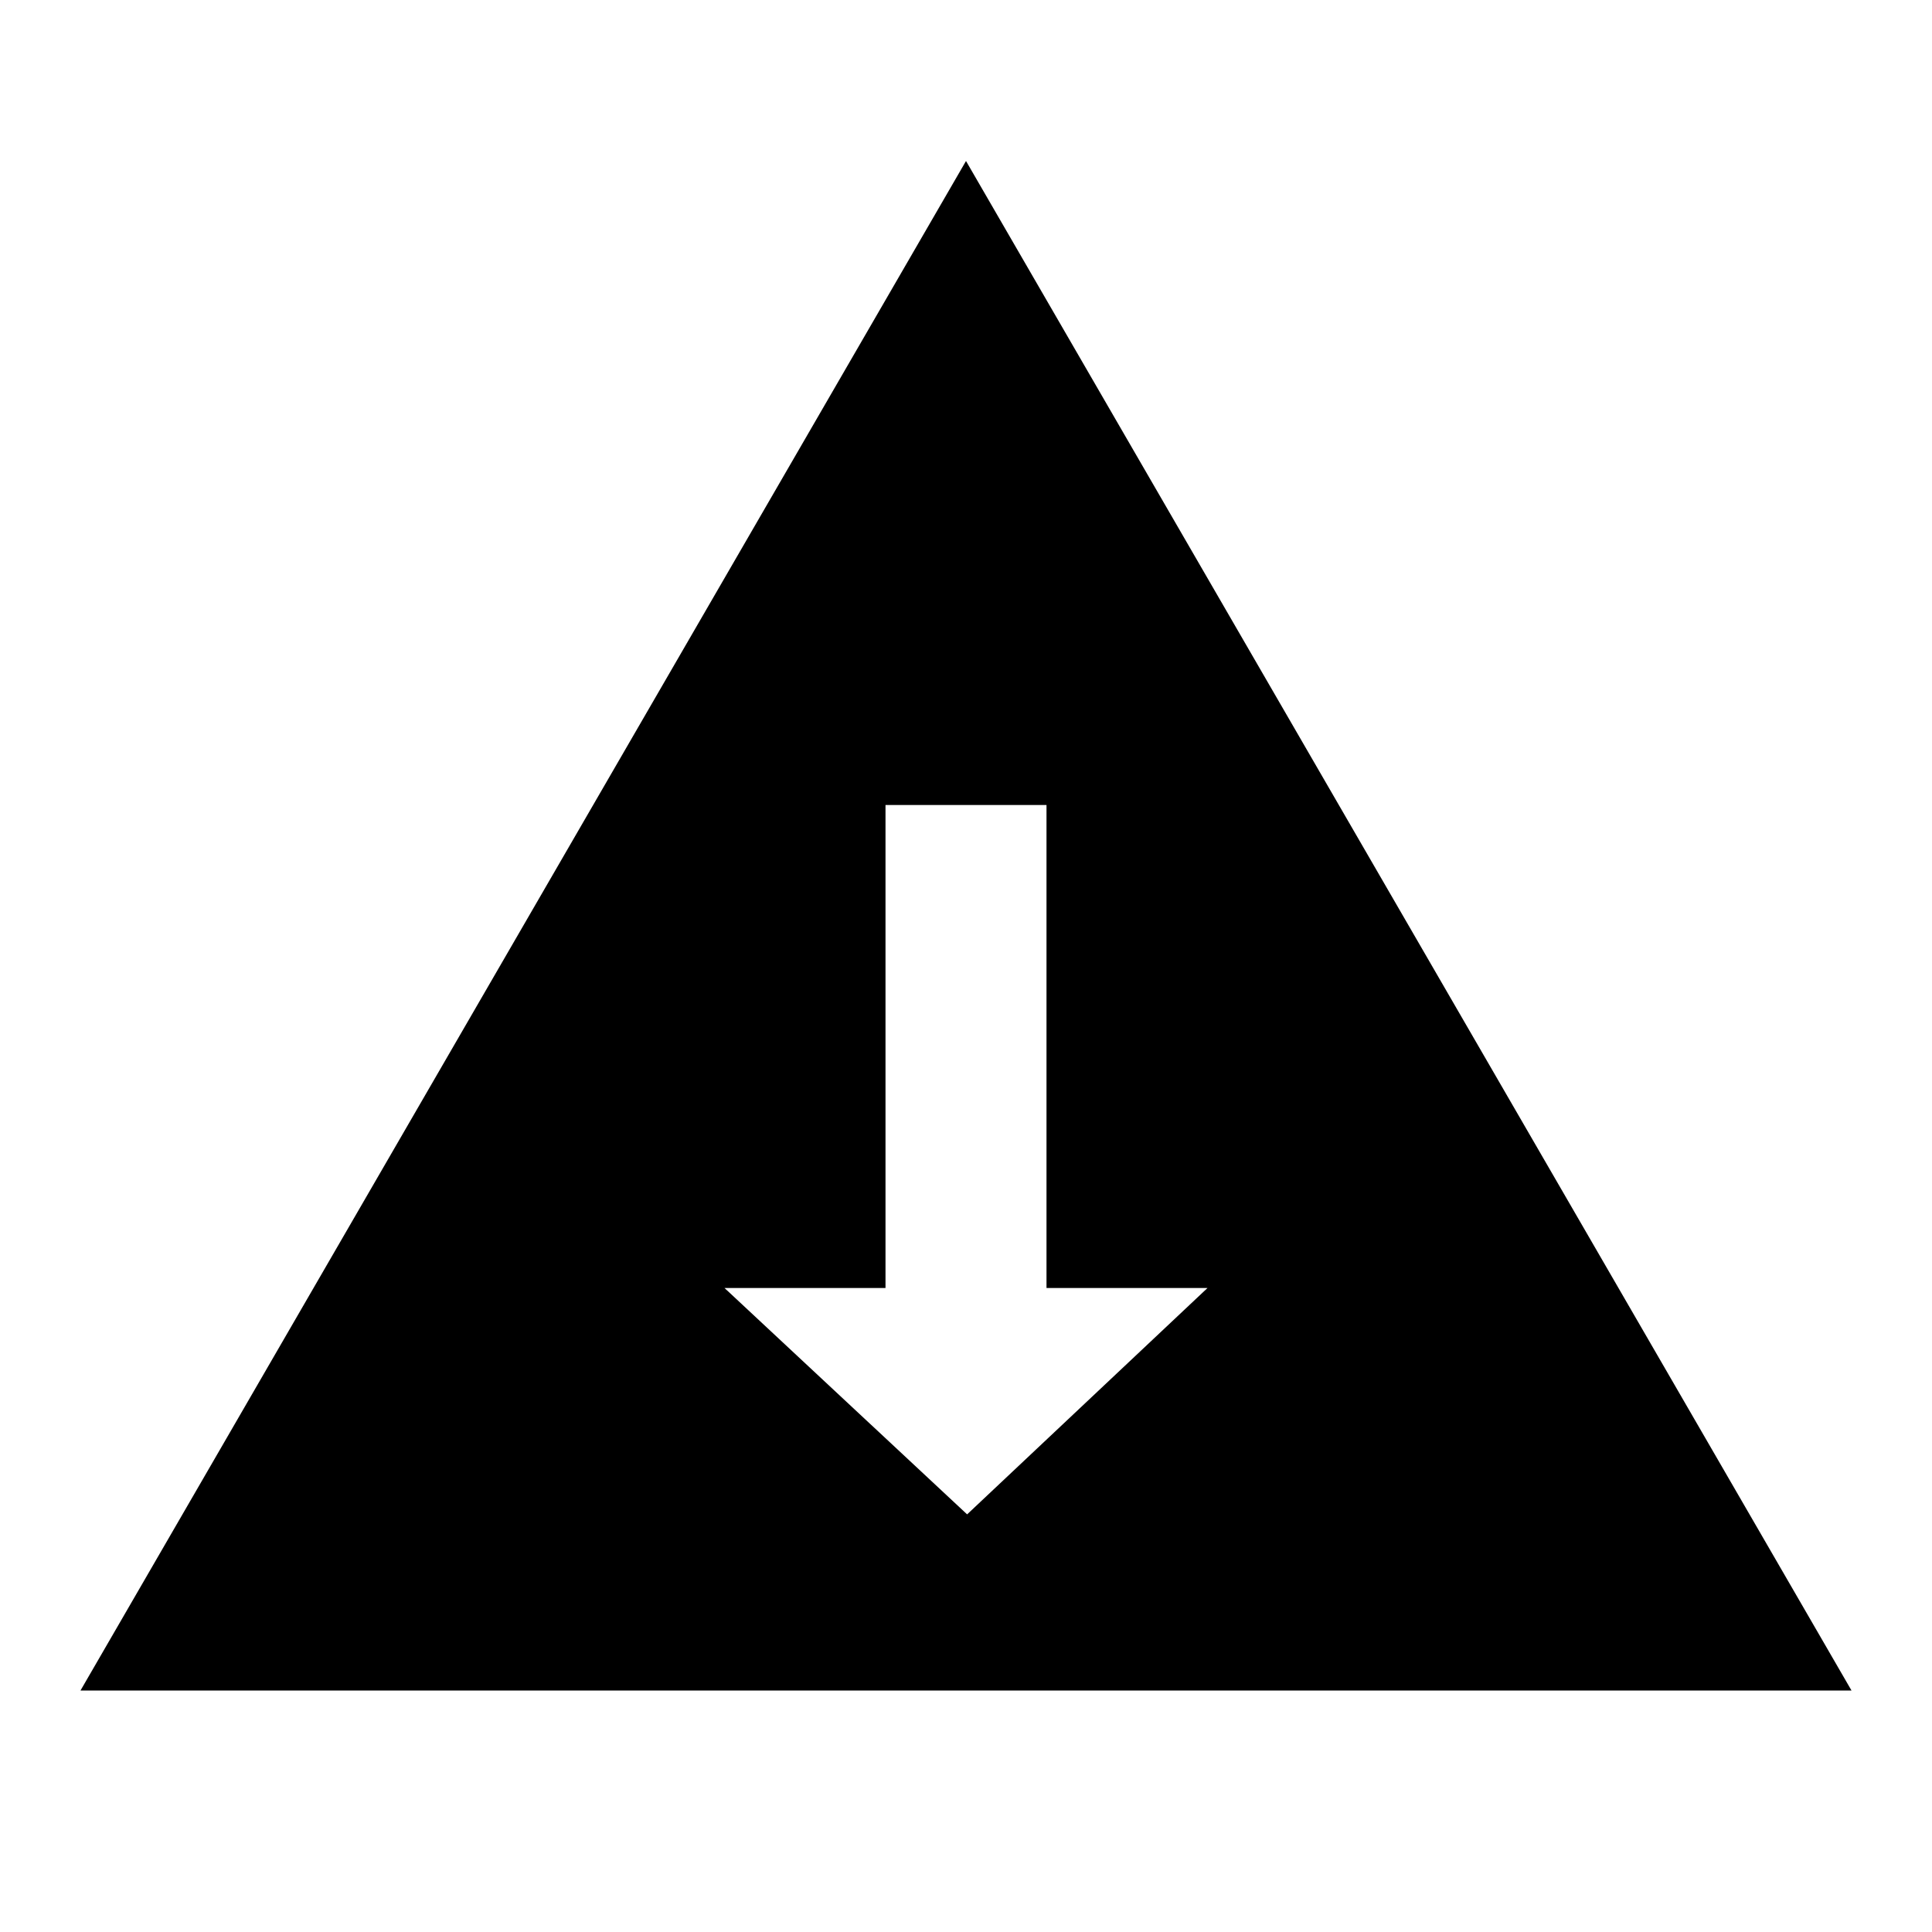<?xml version="1.0" encoding="UTF-8" standalone="no"?>
<svg
   xmlns="http://www.w3.org/2000/svg"
   xmlns:sodipodi="http://sodipodi.sourceforge.net/DTD/sodipodi-0.dtd"
   xmlns:inkscape="http://www.inkscape.org/namespaces/inkscape"
   width="24"
   height="24"
   viewBox="0 0 24 24"
   version="1.1"
   id="svg6">
  <path
     d="M 1,21 H 23 L 12,2 Z M 12.014,18.812 9,16 h 6 z M 13,16 h -2 v -6 h 2 z"
     id="path4"
     inkscape:connector-curvature="0"
     sodipodi:nodetypes="ccccccccccccc" />
</svg>
